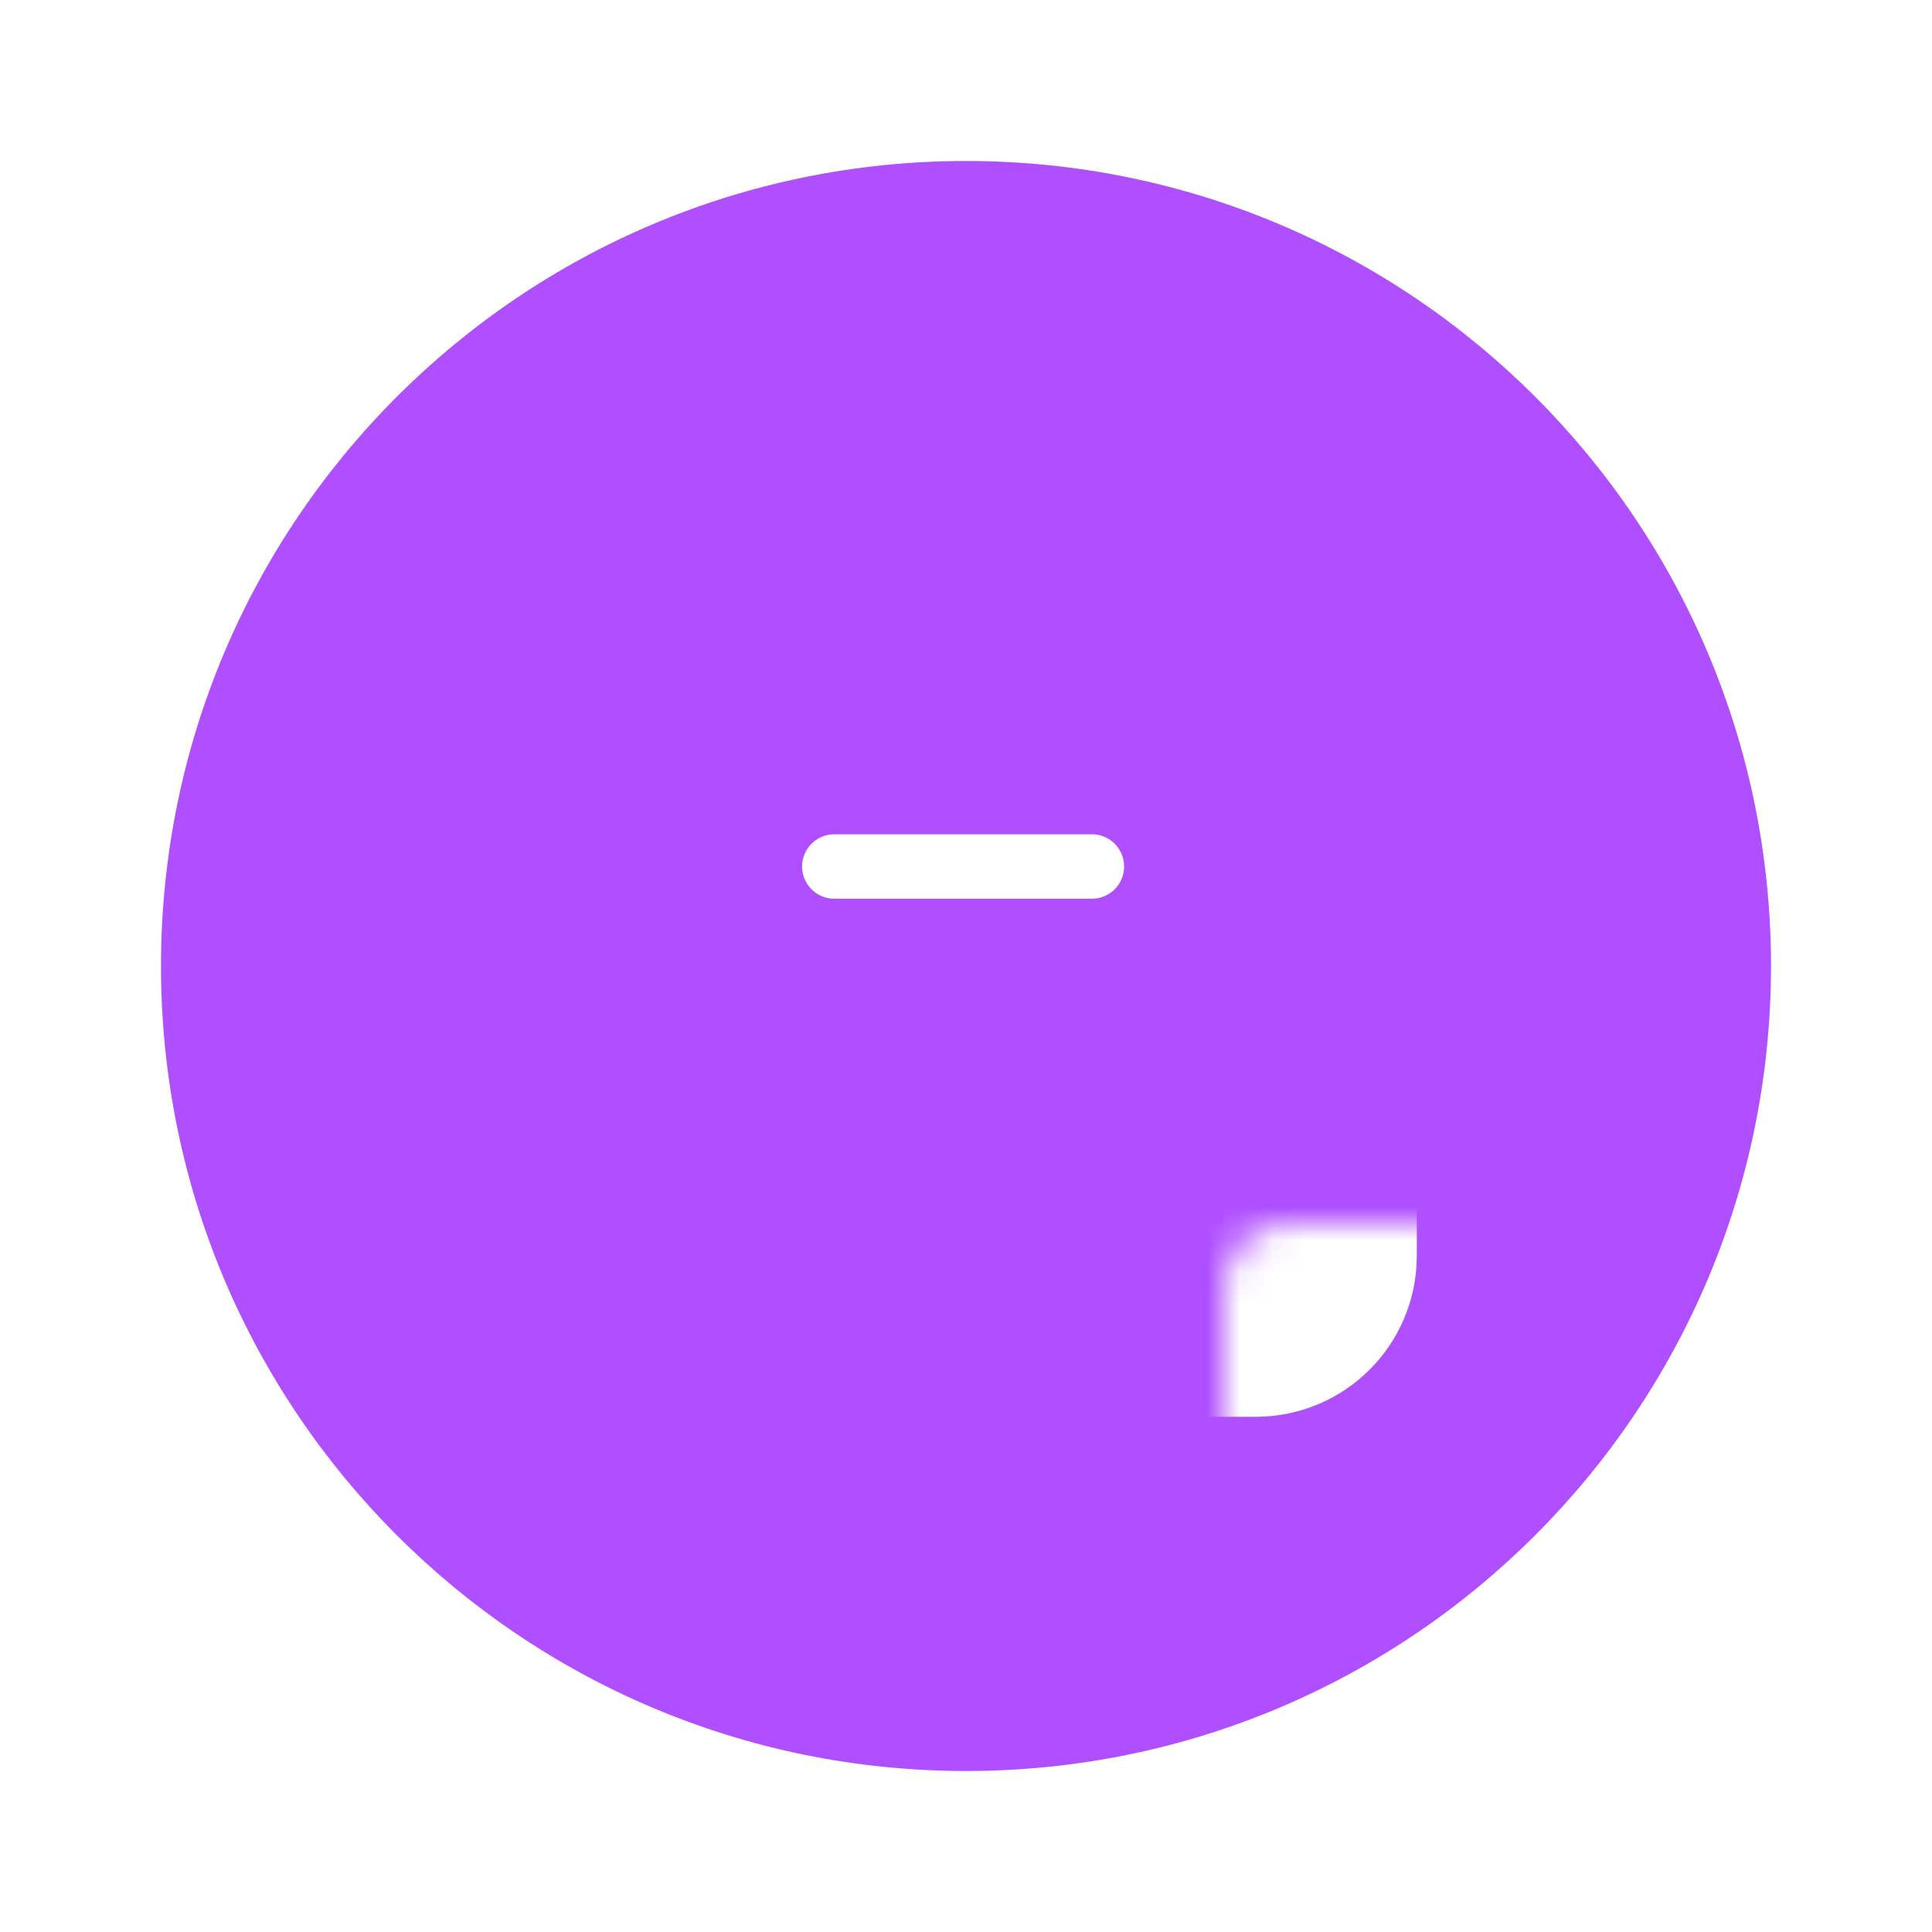 <svg width="60" height="60" viewBox="0 0 60 60" fill="none" xmlns="http://www.w3.org/2000/svg">
<g filter="url(#filter0_d_357_2964)">
<path d="M30 55C43.807 55 55 43.807 55 30C55 16.193 43.807 5 30 5C16.193 5 5 16.193 5 30C5 43.807 16.193 55 30 55Z" fill="#B04FFF"/>
</g>
<path d="M33.91 26.91H25.91" stroke="white" stroke-width="2" stroke-linecap="round" stroke-linejoin="round"/>
<mask id="path-3-inside-1_357_2964" fill="white">
<rect x="19" y="19" width="22" height="22" rx="2"/>
</mask>
<rect x="19" y="19" width="22" height="22" rx="2" stroke="white" stroke-width="6" mask="url(#path-3-inside-1_357_2964)"/>
<defs>
<filter id="filter0_d_357_2964" x="0" y="0" width="60" height="60" filterUnits="userSpaceOnUse" color-interpolation-filters="sRGB">
<feFlood flood-opacity="0" result="BackgroundImageFix"/>
<feColorMatrix in="SourceAlpha" type="matrix" values="0 0 0 0 0 0 0 0 0 0 0 0 0 0 0 0 0 0 127 0" result="hardAlpha"/>
<feOffset/>
<feGaussianBlur stdDeviation="2.5"/>
<feComposite in2="hardAlpha" operator="out"/>
<feColorMatrix type="matrix" values="0 0 0 0 0.322 0 0 0 0 0.322 0 0 0 0 0.322 0 0 0 0.25 0"/>
<feBlend mode="normal" in2="BackgroundImageFix" result="effect1_dropShadow_357_2964"/>
<feBlend mode="normal" in="SourceGraphic" in2="effect1_dropShadow_357_2964" result="shape"/>
</filter>
</defs>
</svg>
